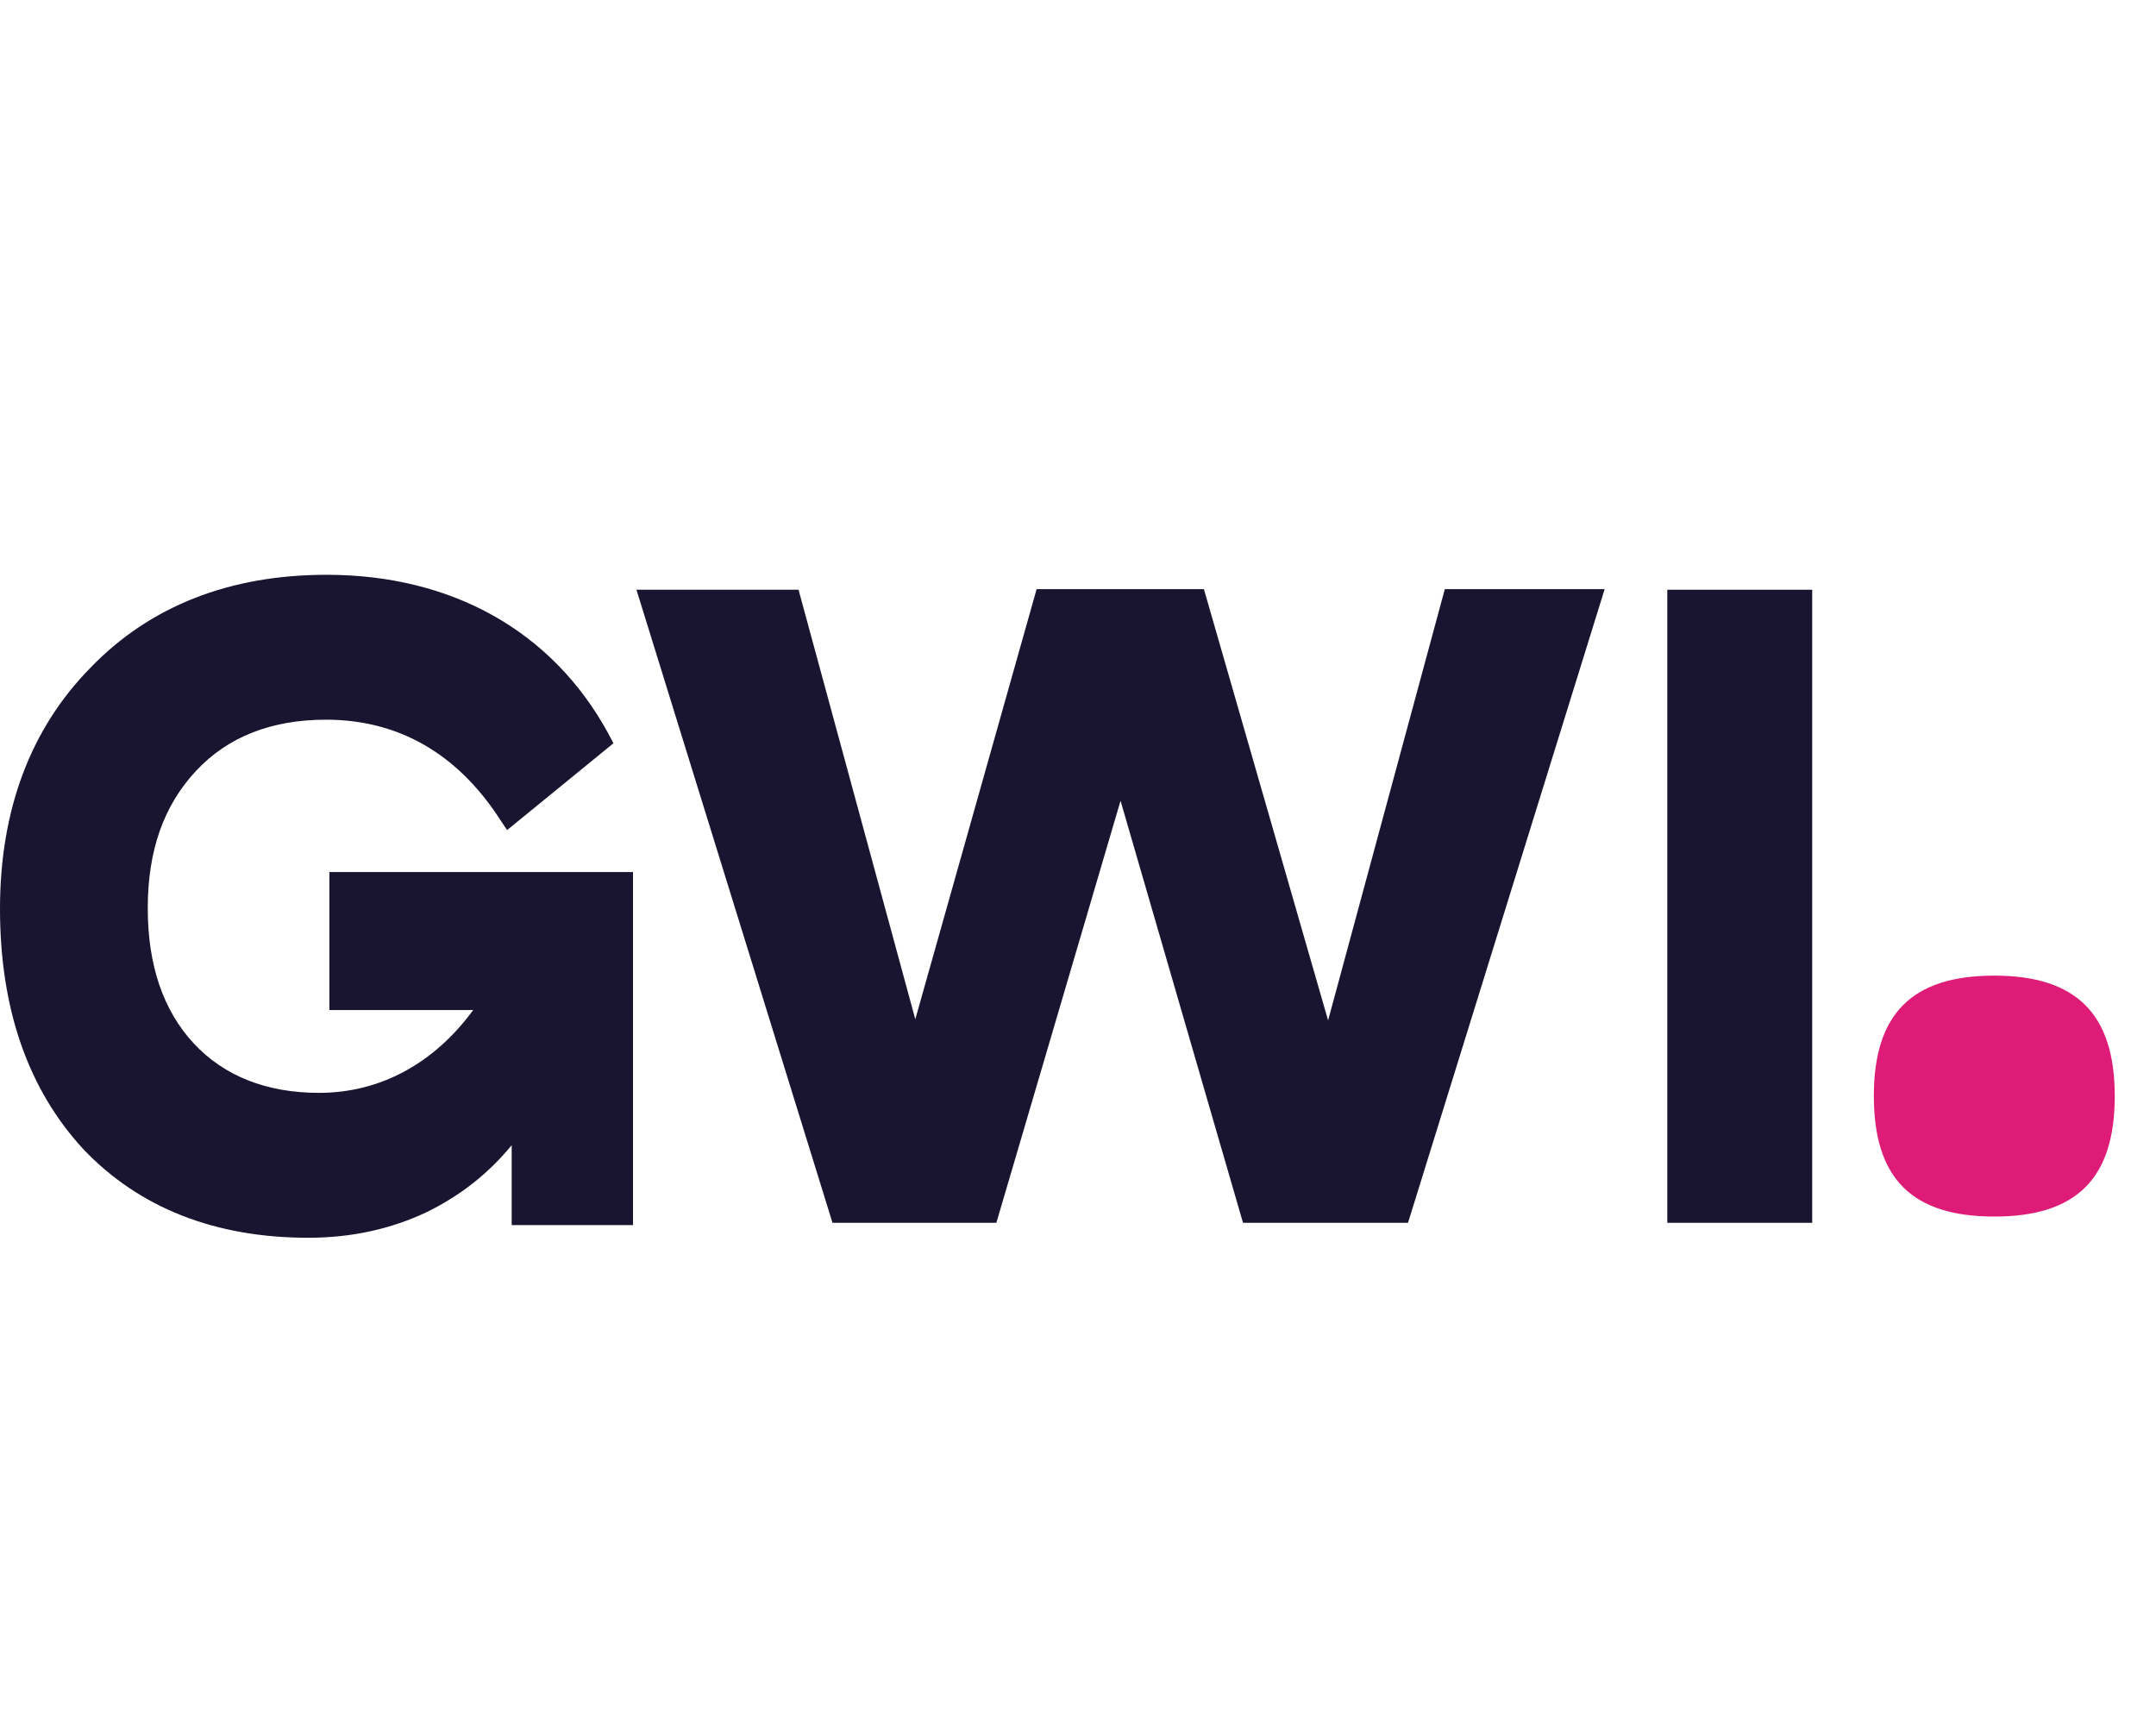 <svg viewBox="0 0 60 48" xmlns="http://www.w3.org/2000/svg" fill-rule="evenodd" clip-rule="evenodd" stroke-linejoin="round" stroke-miterlimit="2"><path d="M244.9 112.7h-28.7l-21.3-73.4-21.6 73.4h-28.5L110.7 2.6h28.2l.1.4 20.2 74.3 21.1-74.8h29.1l21.6 75 20.3-75h27.8l-34.2 110.2z" fill="#191530" fill-rule="nonzero" transform="translate(0 15.994) scale(.16)" id="SVGID_1_"/><path fill="#191530" fill-rule="nonzero" d="M290 2.6h25.2v110.1H290z" transform="translate(0 15.994) scale(.16)" id="SVGID_3_"/><path d="M53.6 115.3c-16.2 0-29.4-5.2-39.1-15.4C4.9 89.5 0 75.5 0 58.1c0-17.2 5.3-31.3 15.7-41.9C26.1 5.4 40 0 56.8 0c21.8 0 39.3 9.8 49 27.6l.9 1.7-18.5 15.1-1.4-2.1C79.4 31 69.2 25.2 56.7 25.2c-9.5 0-17.1 3-22.6 8.9-5.6 6-8.4 13.8-8.4 23.9 0 9.9 2.7 17.8 8 23.5 5.3 5.7 12.7 8.6 21.8 8.6 10.6 0 20-5.1 26.8-14.4h-25v-24h52.8v61.4H89V99.2c-4.1 5-9 8.8-14.7 11.6-6.3 3-13.2 4.5-20.7 4.5z" fill="#191530" fill-rule="nonzero" transform="translate(0 15.994) scale(.16)" id="SVGID_5_"/><path d="M55.5 33.852c2.299 0 3.352-1.07 3.352-3.352 0-2.283-1.07-3.352-3.352-3.352-2.299 0-3.352 1.07-3.352 3.352 0 2.283 1.053 3.352 3.352 3.352z" fill="#de1b76" fill-rule="nonzero"/></svg>